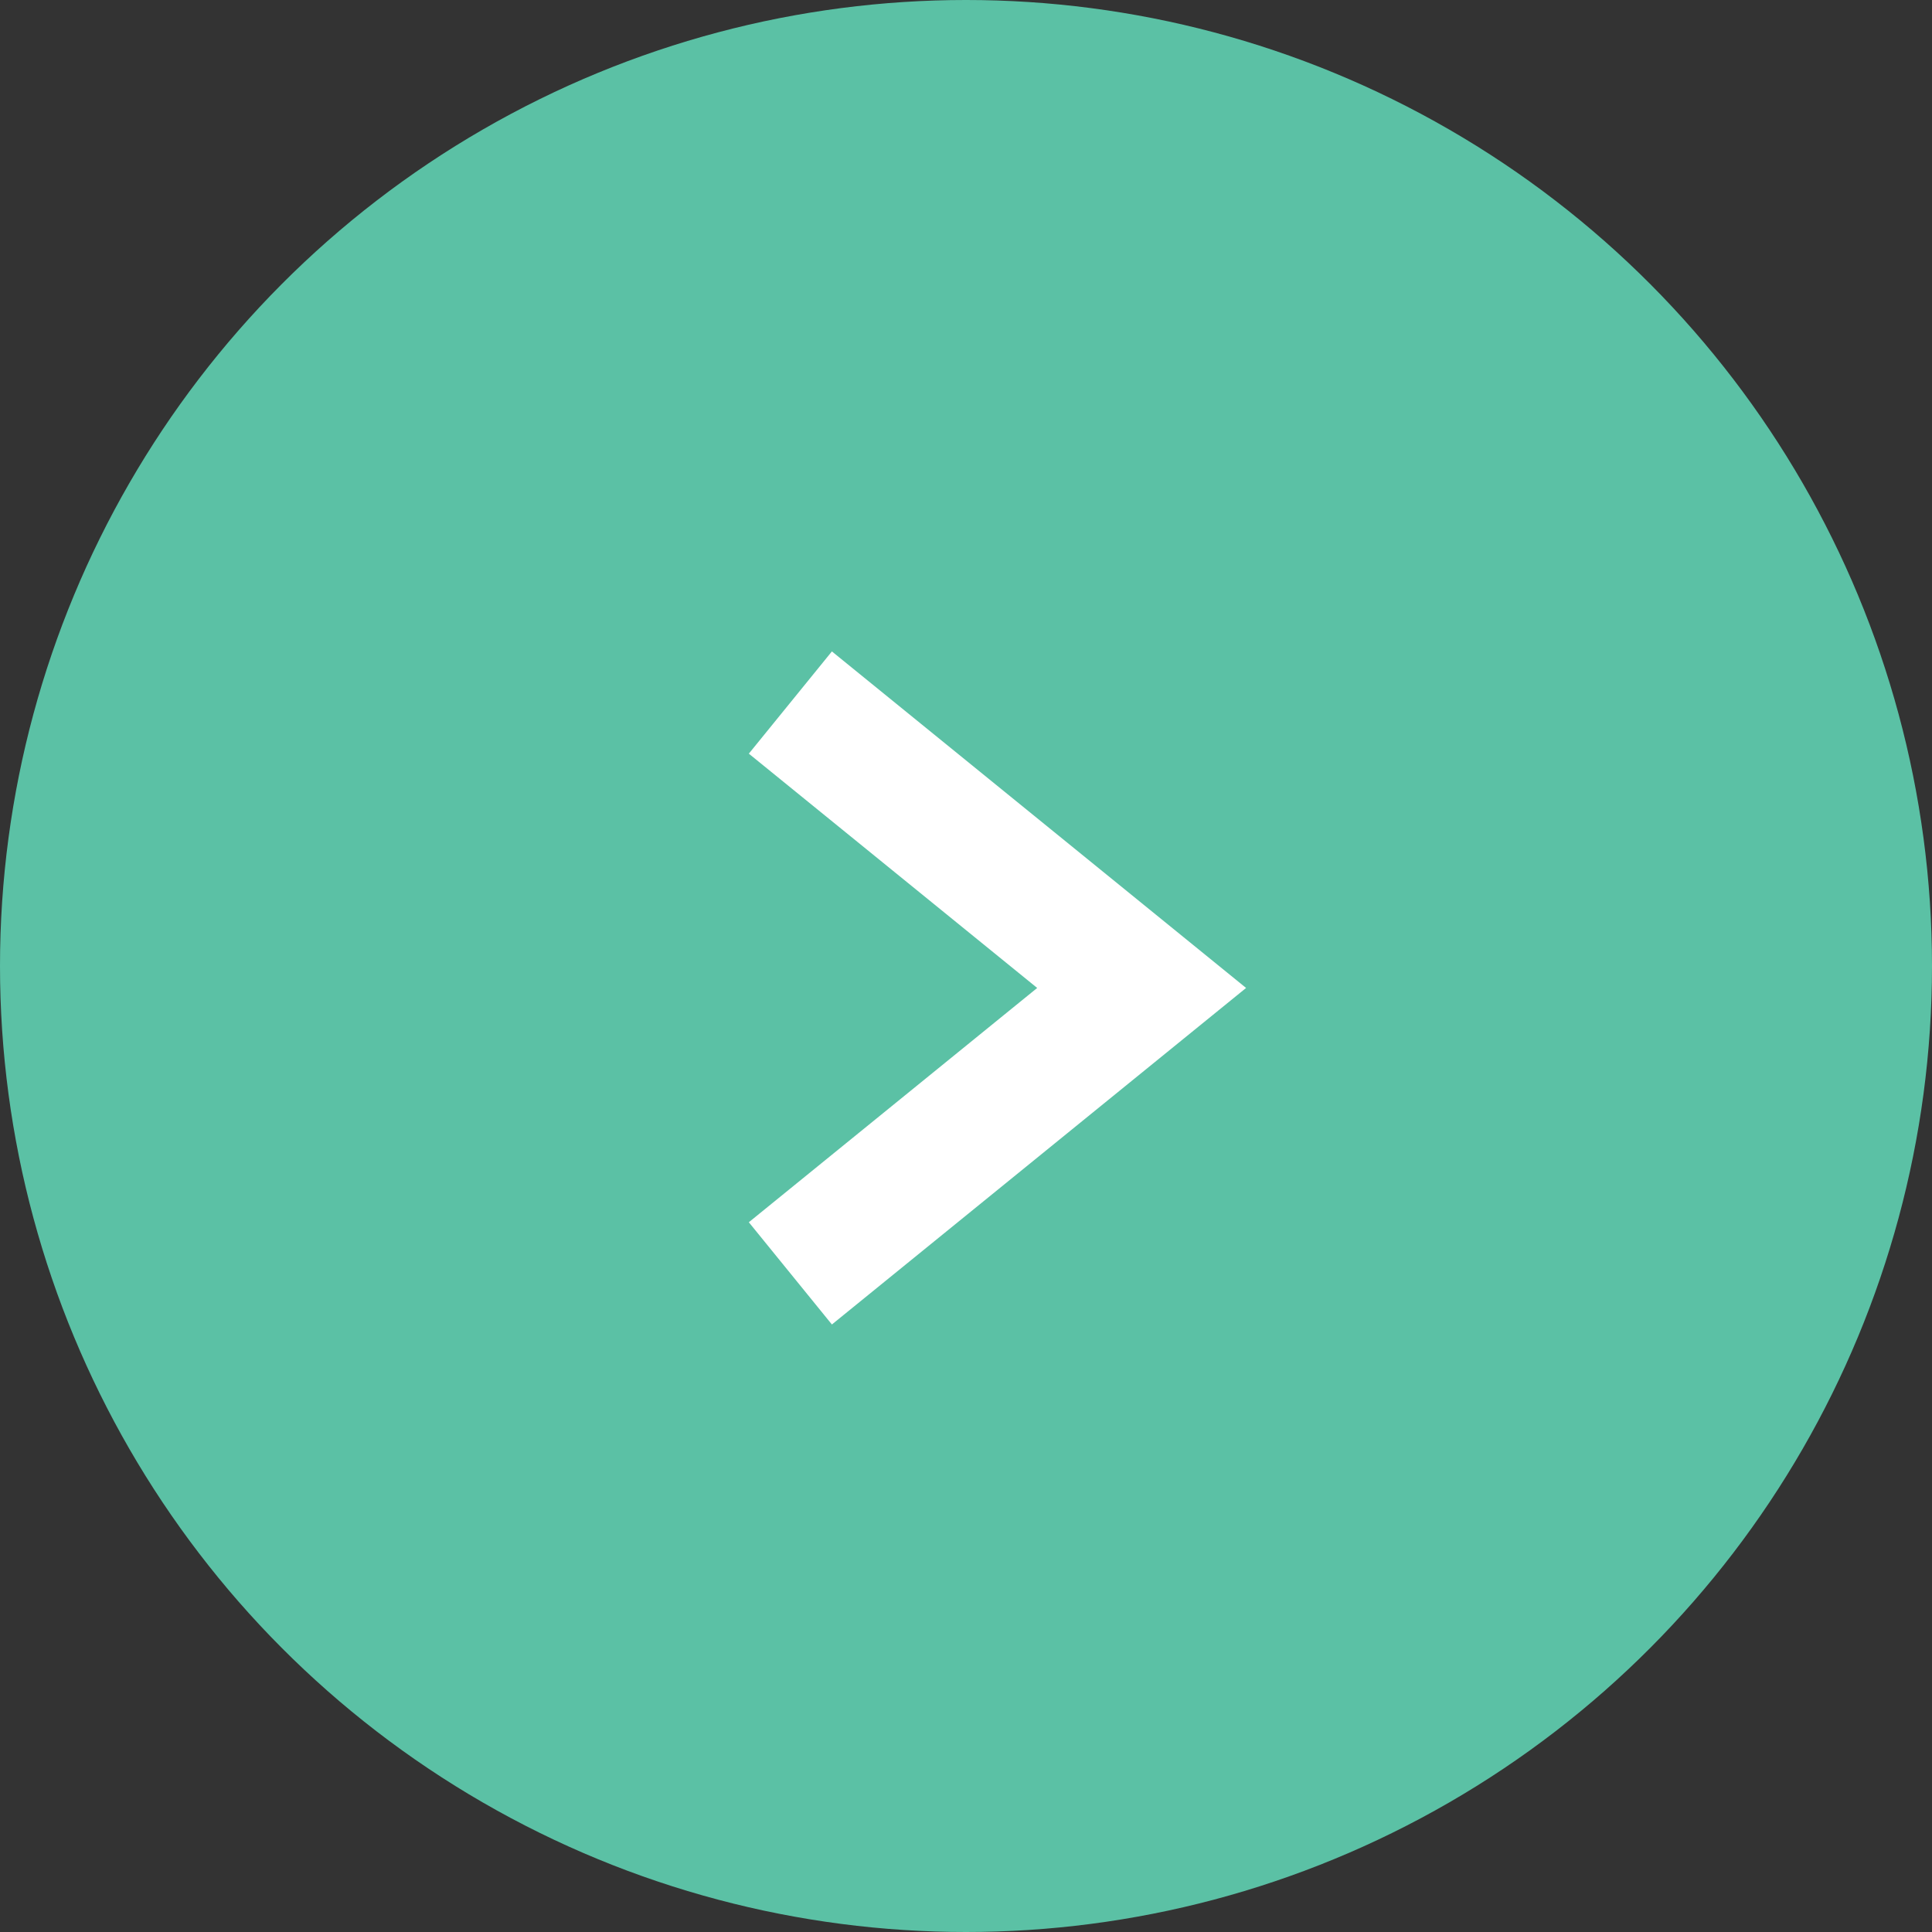 <svg xmlns="http://www.w3.org/2000/svg" width="44" height="44" viewBox="0 0 44 44">
  <rect x="0" y="0" width="44" height="44" fill="#333333" stroke="none"/>
  <g fill="none" fill-rule="evenodd" class="symbols">
    <g class="symbols__arrow-avance3">
      <g class="symbols__arrow-avance3__group-6-copy-4">
        <g class="symbols__arrow-avance3__group-6-copy-4__arrow-avance">
          <circle cx="22" cy="22" r="22" fill="#5BC1A5" class="symbols__arrow-avance3__group-6-copy-4__arrow-avance__oval"/>
          <polyline stroke="#FFF" stroke-width="3" points="18 16 26 22.5 18 29" class="symbols__arrow-avance3__group-6-copy-4__arrow-avance__path-3"/>
        </g>
      </g>
    </g>
  </g>
</svg>
